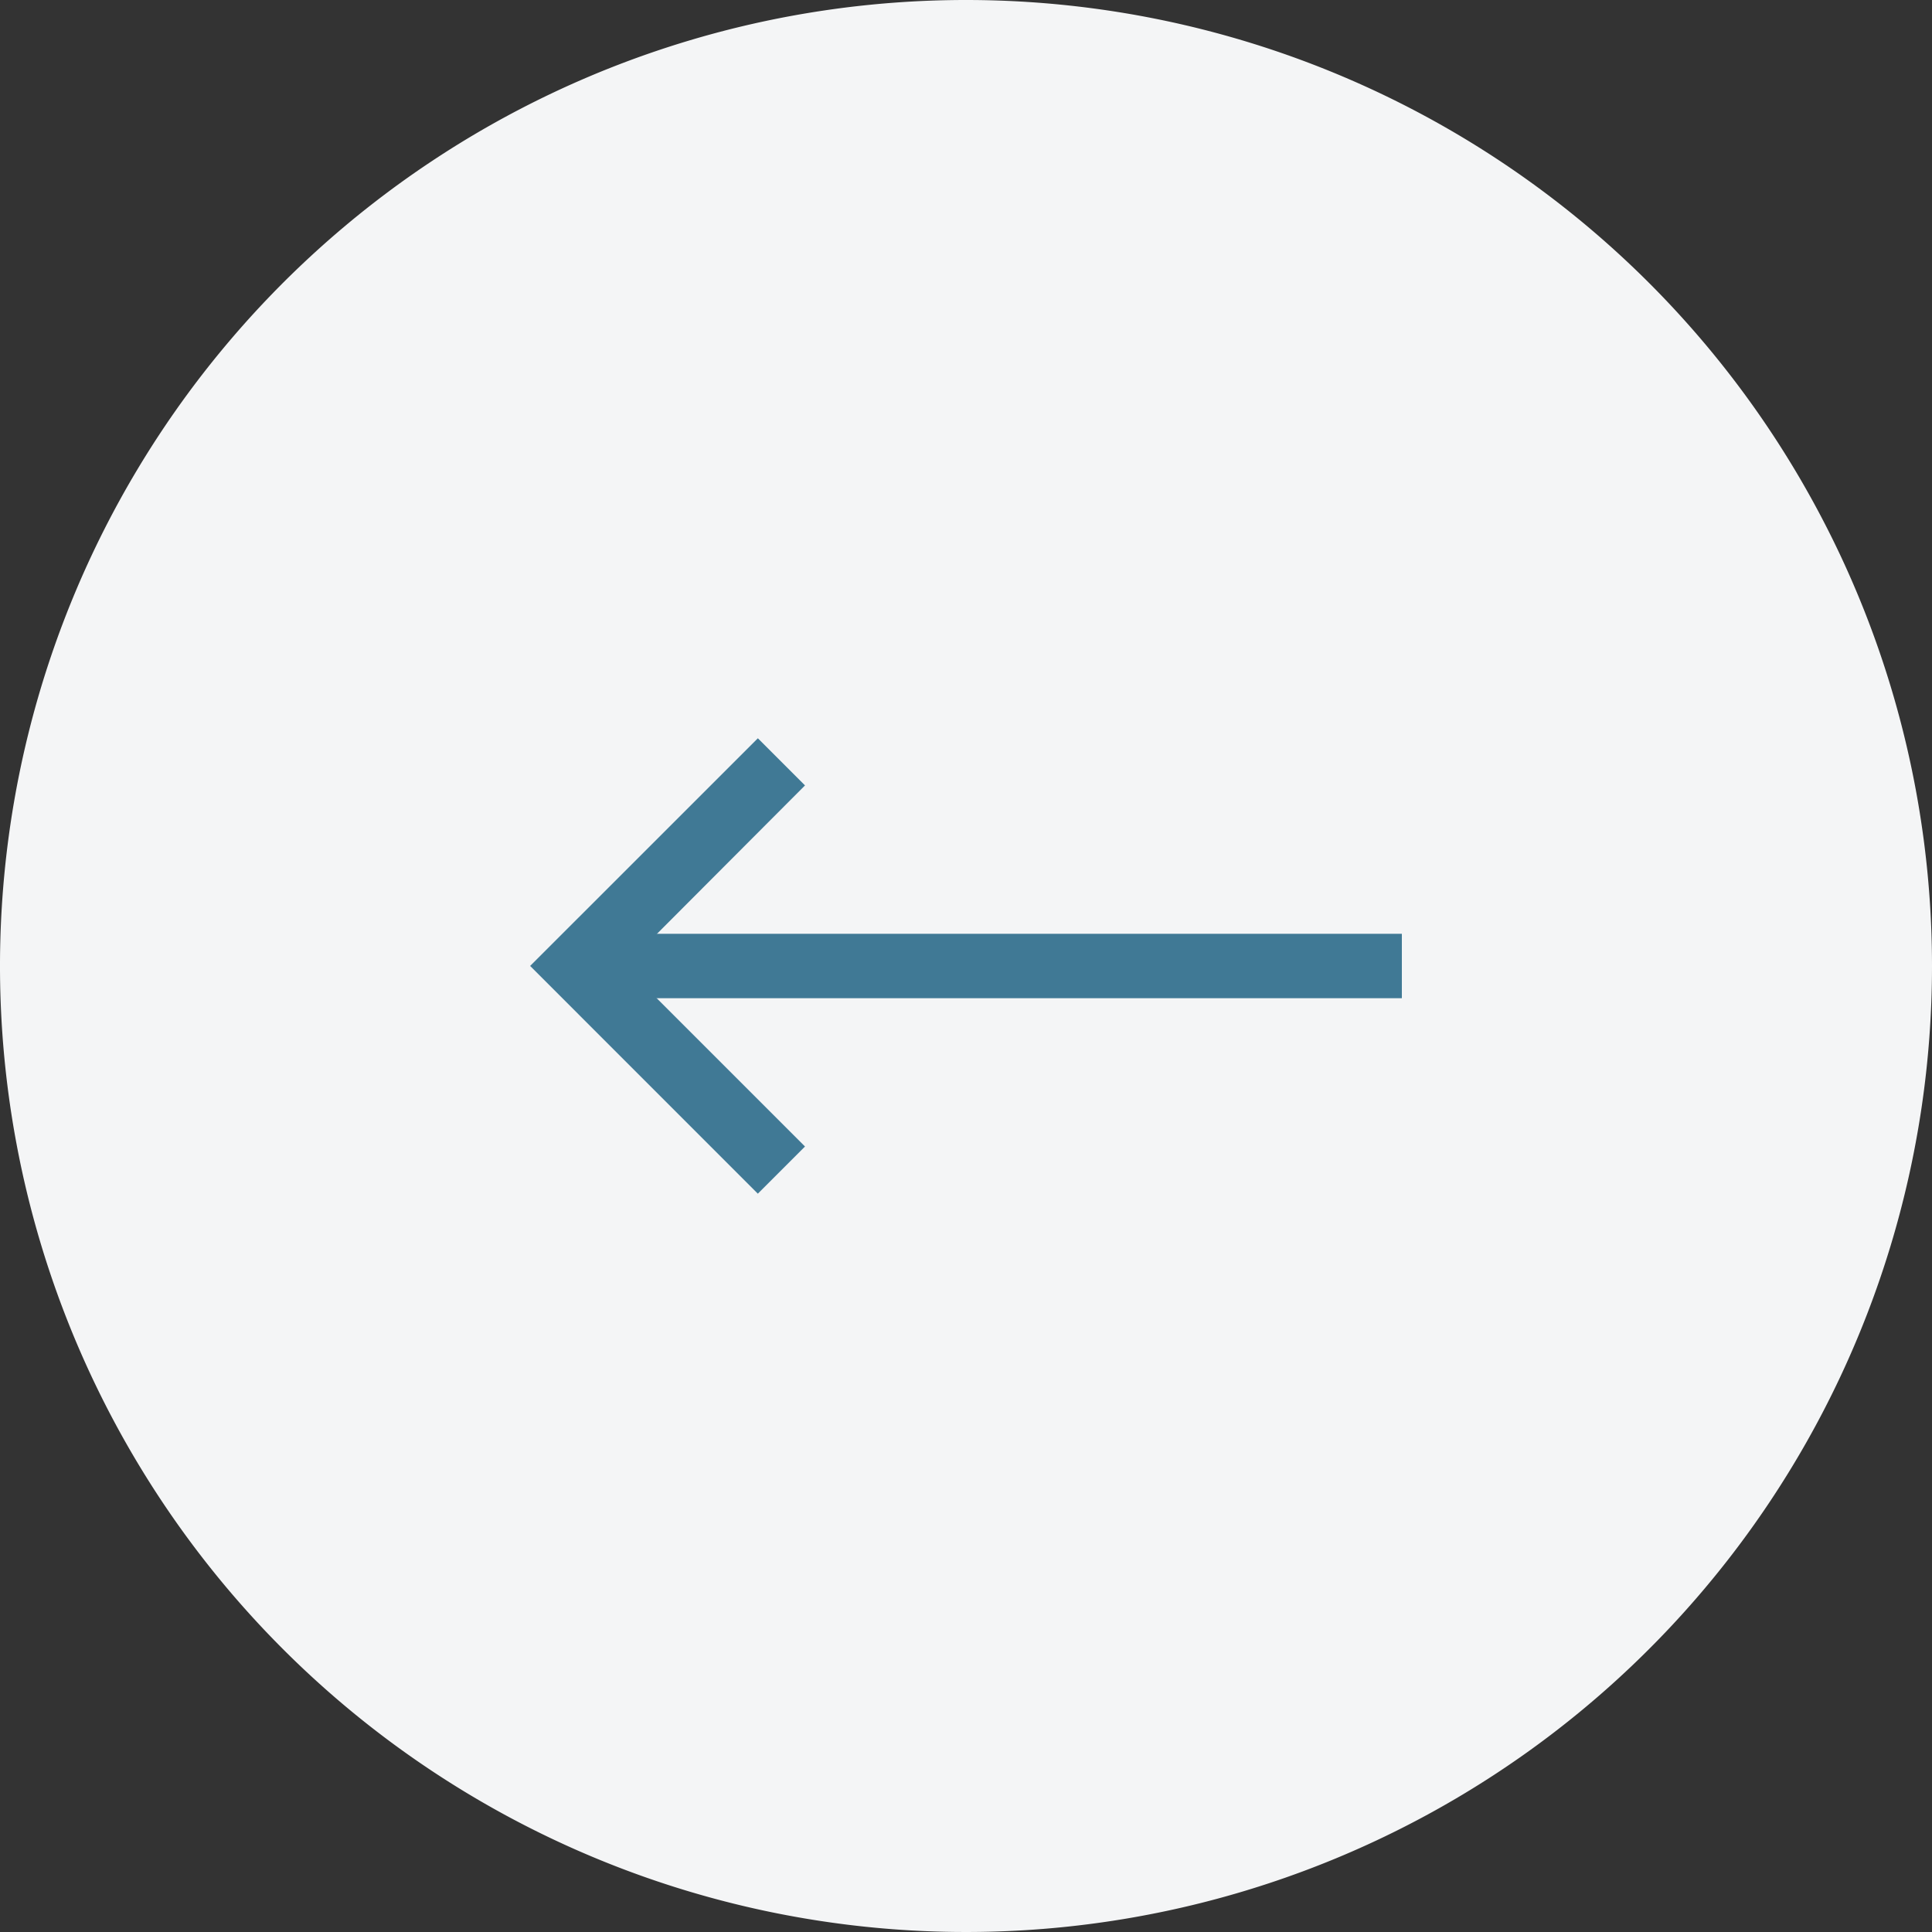 <svg id="Group_378" data-name="Group 378" xmlns="http://www.w3.org/2000/svg" width="30" height="30" viewBox="0 0 30 30">
  <rect x="0" y="0" width="30" height="30" fill="#333333" stroke="none"/>
  <path id="Path_21237" data-name="Path 21237" d="M15,0A15,15,0,1,0,30,15,15,15,0,0,0,15,0Z" fill="#f4f5f6"/>
  <g id="Group_317" data-name="Group 317" transform="translate(8.232 11.464)">
    <line id="Line_1" data-name="Line 1" x1="13" transform="translate(0.536 3.536)" fill="none" stroke="#407995" stroke-width="1"/>
    <path id="Subtraction_1" data-name="Subtraction 1" d="M.732,0h0L0,.732l2.8,2.8L0,6.339l.732.732L4.268,3.536.733,0Z" transform="translate(4.268 7.071) rotate(180)" fill="#407995"/>
  </g>
</svg>
